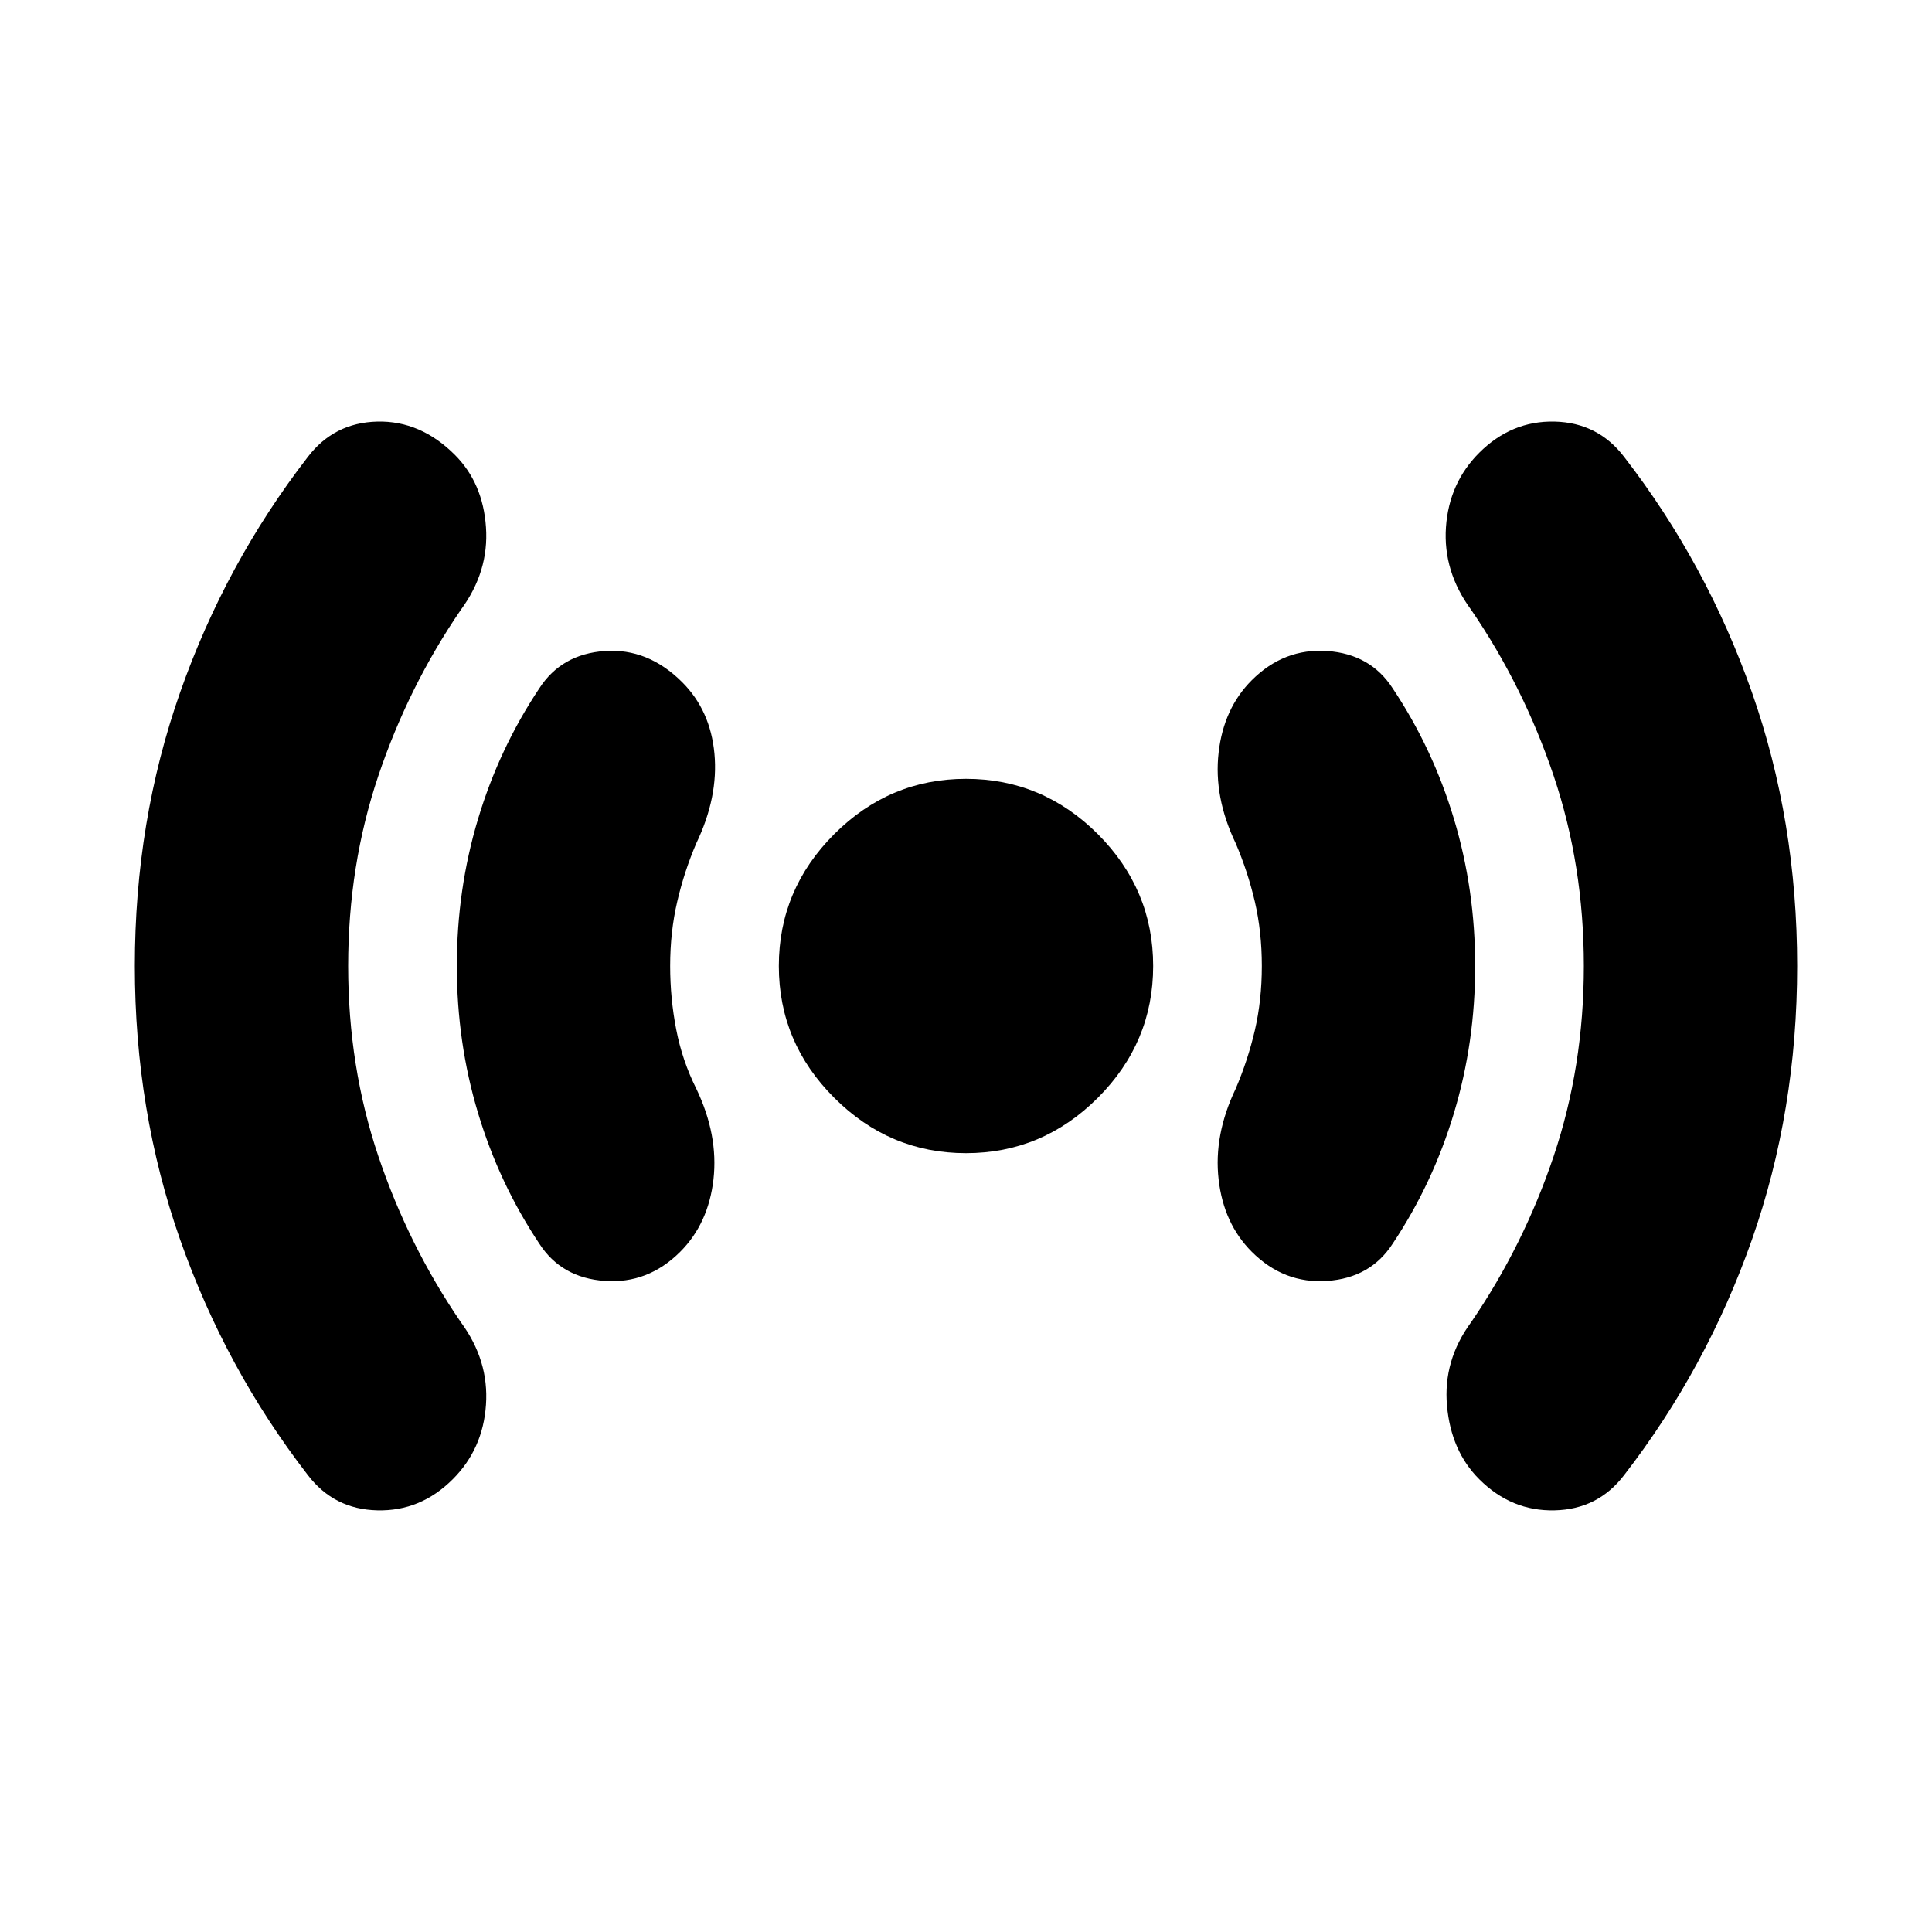 <svg xmlns="http://www.w3.org/2000/svg" height="24" width="24"><path d="M12 14.325Q11.05 14.325 10.363 13.637Q9.675 12.95 9.675 12Q9.675 11.05 10.363 10.362Q11.05 9.675 12 9.675Q12.95 9.675 13.638 10.362Q14.325 11.05 14.325 12Q14.325 12.95 13.638 13.637Q12.95 14.325 12 14.325ZM3.825 18.325Q2.8 17 2.238 15.4Q1.675 13.8 1.675 12Q1.675 10.2 2.238 8.6Q2.8 7 3.825 5.675Q4.15 5.25 4.688 5.237Q5.225 5.225 5.65 5.65Q6 6 6.037 6.55Q6.075 7.1 5.725 7.575Q5.075 8.525 4.7 9.637Q4.325 10.75 4.325 12Q4.325 13.25 4.7 14.363Q5.075 15.475 5.725 16.425Q6.075 16.9 6.037 17.45Q6 18 5.625 18.375Q5.225 18.775 4.688 18.762Q4.15 18.75 3.825 18.325ZM6.7 15.45Q6.2 14.7 5.938 13.825Q5.675 12.95 5.675 12Q5.675 11.05 5.938 10.175Q6.2 9.3 6.7 8.55Q6.975 8.125 7.513 8.087Q8.05 8.05 8.475 8.475Q8.825 8.825 8.875 9.362Q8.925 9.9 8.65 10.475Q8.5 10.825 8.413 11.2Q8.325 11.575 8.325 12Q8.325 12.4 8.4 12.787Q8.475 13.175 8.65 13.525Q8.925 14.1 8.863 14.65Q8.8 15.2 8.45 15.55Q8.05 15.95 7.513 15.912Q6.975 15.875 6.7 15.45ZM15.55 15.55Q15.2 15.2 15.138 14.65Q15.075 14.1 15.35 13.525Q15.5 13.175 15.588 12.8Q15.675 12.425 15.675 12Q15.675 11.575 15.588 11.2Q15.5 10.825 15.35 10.475Q15.075 9.9 15.138 9.35Q15.2 8.8 15.55 8.45Q15.95 8.05 16.488 8.087Q17.025 8.125 17.3 8.55Q17.8 9.3 18.062 10.175Q18.325 11.05 18.325 12Q18.325 12.95 18.062 13.825Q17.8 14.7 17.3 15.45Q17.025 15.875 16.488 15.912Q15.95 15.95 15.55 15.55ZM18.375 18.375Q18.025 18.025 17.975 17.462Q17.925 16.9 18.275 16.425Q18.925 15.475 19.3 14.363Q19.675 13.25 19.675 12Q19.675 10.75 19.3 9.637Q18.925 8.525 18.275 7.575Q17.925 7.1 17.962 6.55Q18 6 18.375 5.625Q18.775 5.225 19.312 5.237Q19.85 5.25 20.175 5.675Q21.2 7 21.763 8.6Q22.325 10.2 22.325 12Q22.325 13.8 21.763 15.4Q21.2 17 20.175 18.325Q19.85 18.75 19.312 18.762Q18.775 18.775 18.375 18.375Z"/></svg>